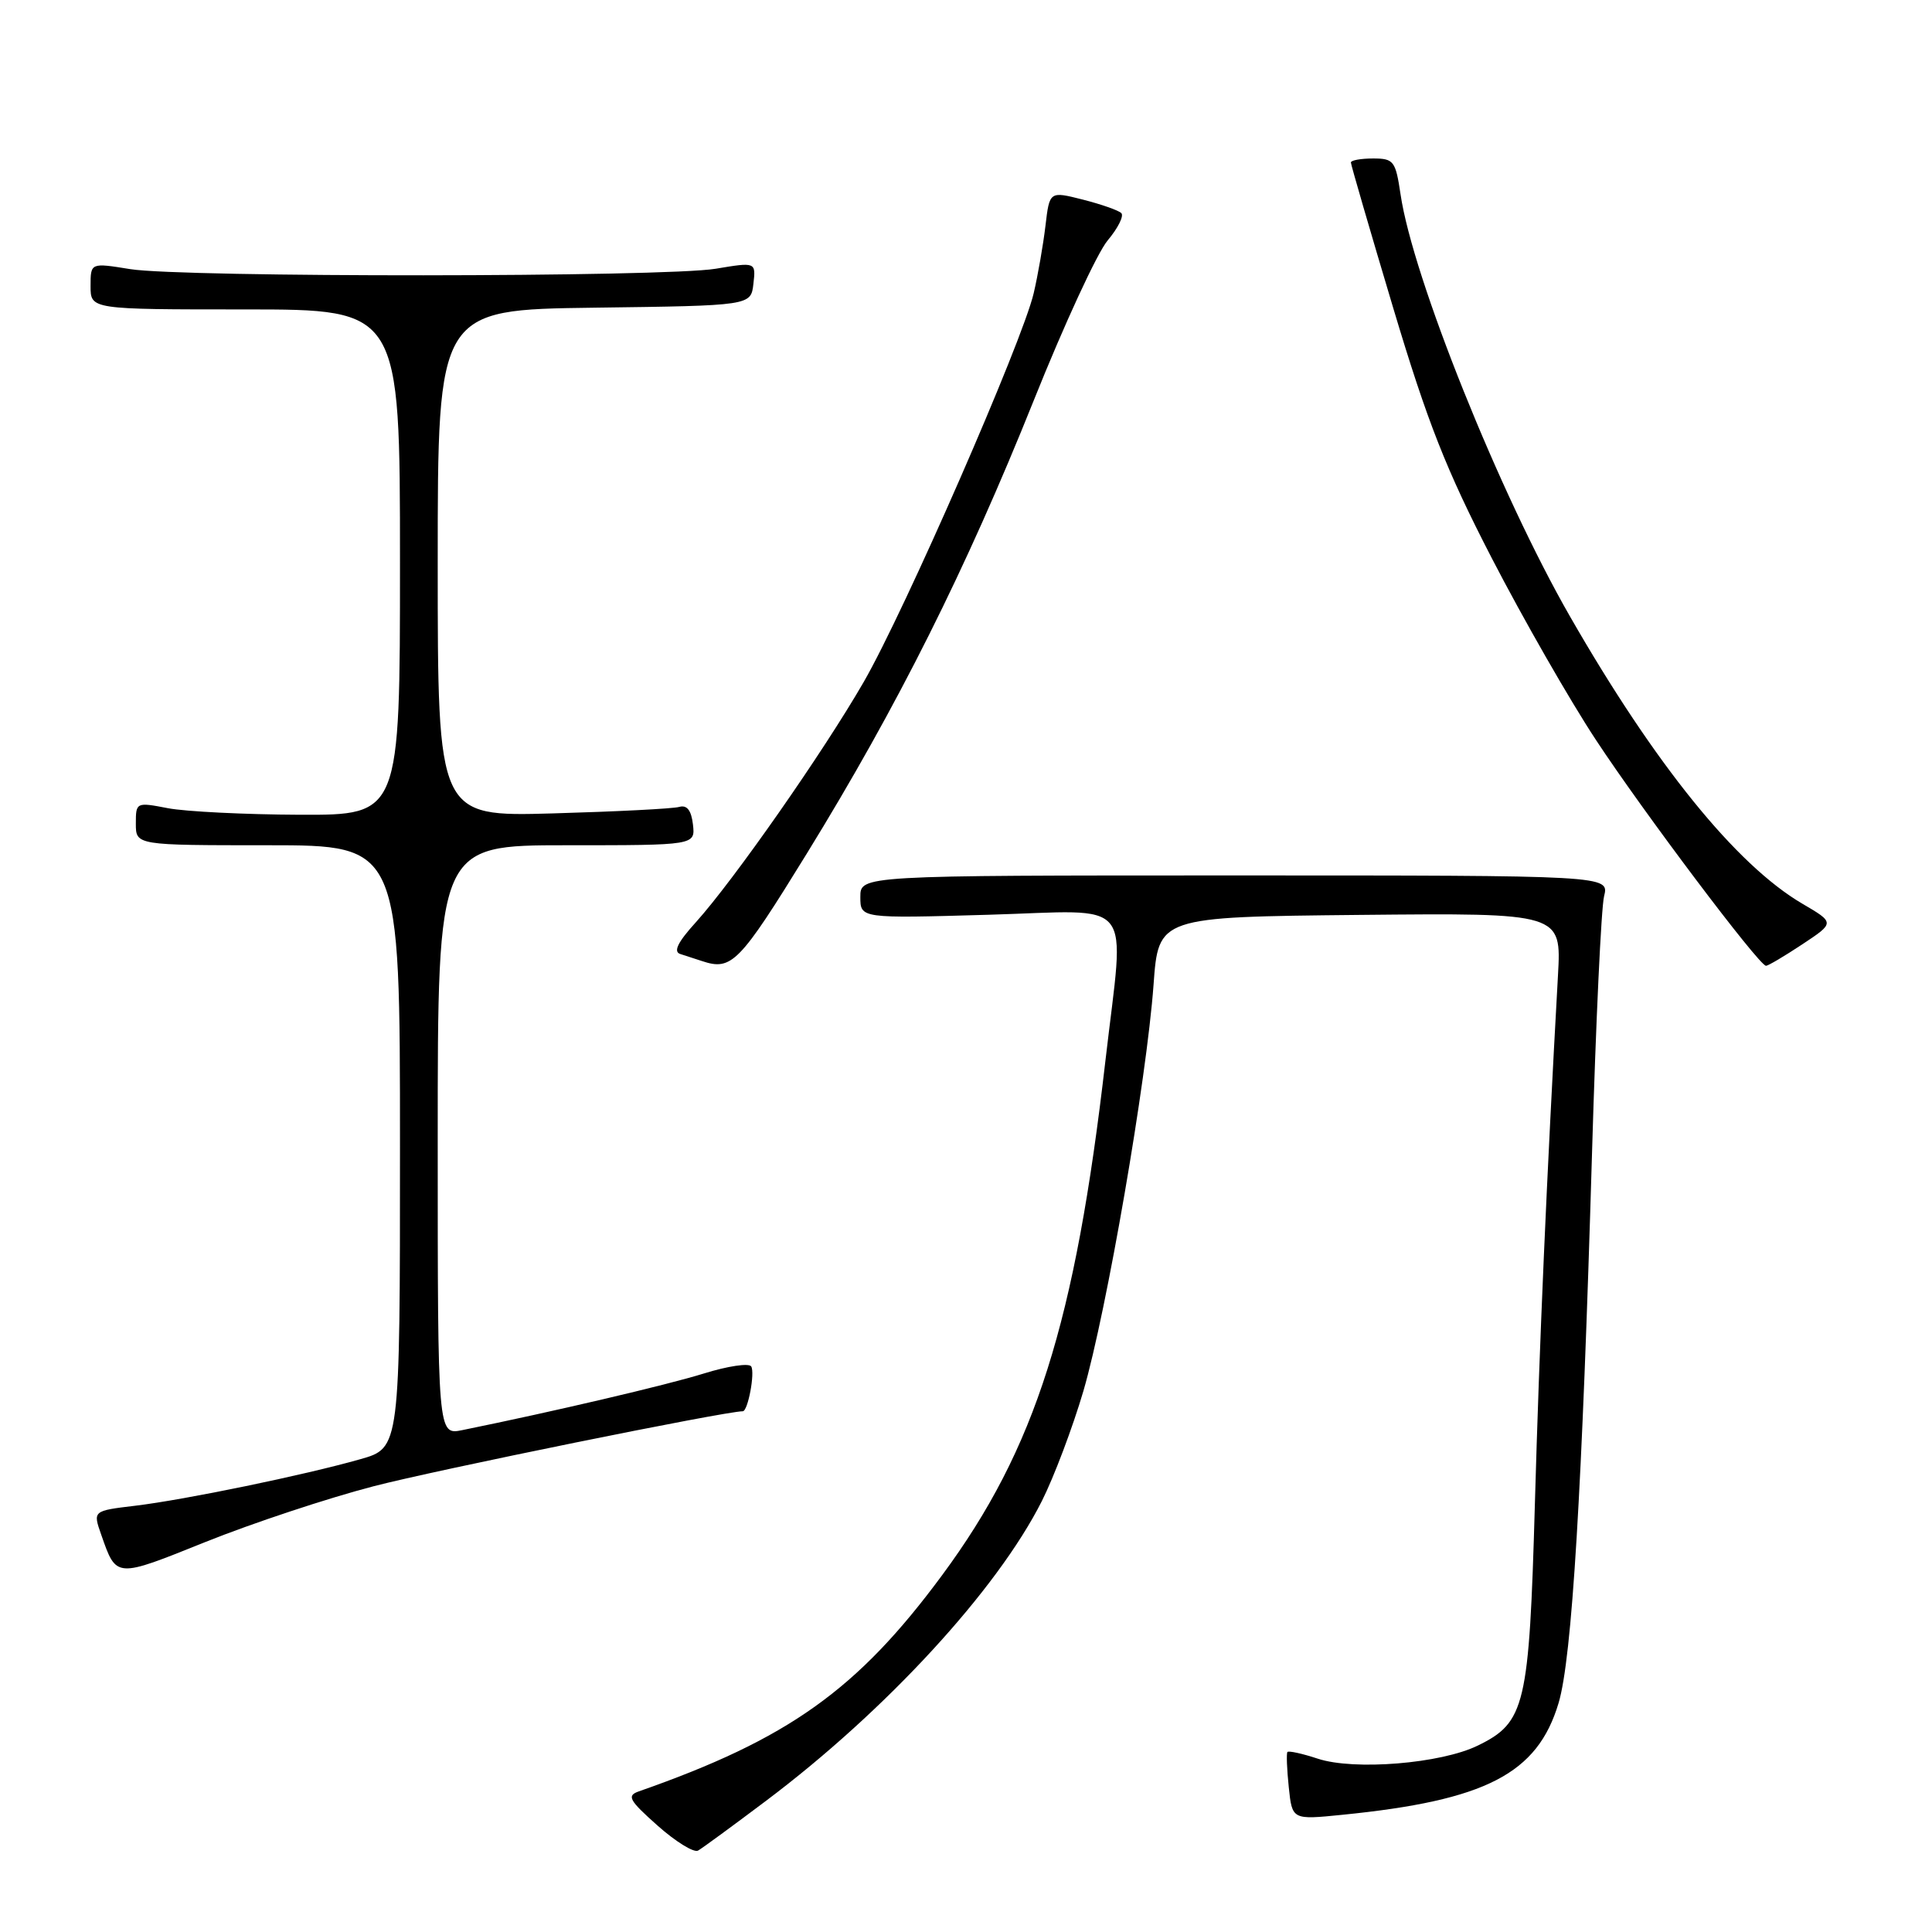 <?xml version="1.0" encoding="UTF-8" standalone="no"?>
<!DOCTYPE svg PUBLIC "-//W3C//DTD SVG 1.1//EN" "http://www.w3.org/Graphics/SVG/1.1/DTD/svg11.dtd" >
<svg xmlns="http://www.w3.org/2000/svg" xmlns:xlink="http://www.w3.org/1999/xlink" version="1.1" viewBox="0 0 256 256">
 <g >
 <path fill="currentColor"
d=" M 101.50 238.62 C 117.37 226.69 132.10 210.69 138.04 198.92 C 139.66 195.71 142.14 189.13 143.56 184.30 C 146.63 173.79 151.93 143.10 152.85 130.50 C 153.50 121.50 153.50 121.50 180.20 121.23 C 206.90 120.97 206.90 120.97 206.44 129.23 C 204.93 156.27 203.97 178.31 203.38 199.29 C 202.62 226.05 202.11 228.23 195.81 231.30 C 190.93 233.69 179.43 234.63 174.60 233.03 C 172.54 232.35 170.74 231.96 170.59 232.15 C 170.44 232.34 170.52 234.44 170.77 236.82 C 171.22 241.14 171.22 241.14 177.86 240.47 C 196.87 238.57 203.72 235.04 206.52 225.66 C 208.30 219.71 209.64 197.54 210.96 152.50 C 211.46 135.45 212.17 120.26 212.55 118.75 C 213.23 116.00 213.23 116.00 163.62 116.00 C 114.00 116.00 114.00 116.00 114.00 118.85 C 114.00 121.70 114.00 121.70 131.00 121.21 C 150.73 120.64 149.02 118.51 146.48 140.50 C 142.46 175.40 137.21 191.97 124.85 208.70 C 113.63 223.90 104.47 230.43 84.64 237.37 C 83.02 237.94 83.35 238.54 87.14 241.91 C 89.54 244.04 91.95 245.53 92.50 245.21 C 93.05 244.90 97.10 241.93 101.50 238.62 Z  M 49.49 196.94 C 57.82 194.77 96.09 187.00 98.42 187.00 C 99.10 187.00 100.06 181.91 99.54 181.06 C 99.25 180.59 96.42 181.01 93.25 182.00 C 88.37 183.52 73.25 187.06 61.25 189.50 C 58.00 190.16 58.00 190.16 58.00 151.08 C 58.00 112.00 58.00 112.00 75.07 112.00 C 92.13 112.00 92.13 112.00 91.82 109.25 C 91.60 107.37 91.03 106.63 90.00 106.92 C 89.17 107.16 81.64 107.54 73.25 107.78 C 58.00 108.21 58.00 108.21 58.00 74.63 C 58.00 41.04 58.00 41.04 78.75 40.77 C 99.50 40.50 99.50 40.50 99.83 37.61 C 100.16 34.72 100.16 34.72 94.83 35.61 C 88.05 36.74 24.24 36.78 17.25 35.66 C 12.00 34.81 12.00 34.81 12.00 37.91 C 12.00 41.00 12.00 41.00 32.50 41.00 C 53.00 41.00 53.00 41.00 53.00 74.50 C 53.00 108.00 53.00 108.00 39.75 107.96 C 32.46 107.93 24.59 107.54 22.25 107.09 C 18.05 106.28 18.00 106.30 18.00 109.13 C 18.00 112.00 18.00 112.00 35.50 112.00 C 53.00 112.00 53.00 112.00 53.00 151.93 C 53.00 191.86 53.00 191.86 47.75 193.35 C 40.38 195.45 24.55 198.72 17.90 199.52 C 12.30 200.19 12.30 200.19 13.41 203.35 C 15.44 209.15 15.26 209.13 27.25 204.31 C 33.43 201.83 43.44 198.51 49.49 196.94 Z  M 106.92 113.08 C 118.92 93.58 128.00 75.46 136.99 53.03 C 141.00 43.01 145.40 33.48 146.77 31.86 C 148.13 30.24 148.95 28.61 148.58 28.24 C 148.21 27.87 145.92 27.07 143.49 26.45 C 139.07 25.33 139.07 25.33 138.53 29.91 C 138.23 32.44 137.53 36.46 136.97 38.85 C 135.47 45.27 119.87 80.96 114.45 90.36 C 109.08 99.67 97.21 116.66 92.19 122.22 C 89.80 124.85 89.19 126.11 90.14 126.41 C 90.89 126.65 92.17 127.07 93.00 127.34 C 96.96 128.66 97.94 127.66 106.92 113.08 Z  M 238.81 125.13 C 243.13 122.27 243.13 122.27 238.81 119.74 C 230.04 114.59 219.28 101.29 208.02 81.66 C 198.71 65.44 187.19 36.73 185.58 25.75 C 184.92 21.32 184.68 21.00 181.94 21.00 C 180.32 21.00 179.00 21.24 179.00 21.53 C 179.00 21.82 181.52 30.48 184.60 40.78 C 189.14 55.95 191.62 62.25 197.69 74.00 C 201.81 81.97 208.00 92.78 211.44 98.00 C 217.70 107.53 233.06 127.93 234.00 127.97 C 234.28 127.98 236.44 126.70 238.81 125.13 Z "/>
</g>
</svg>